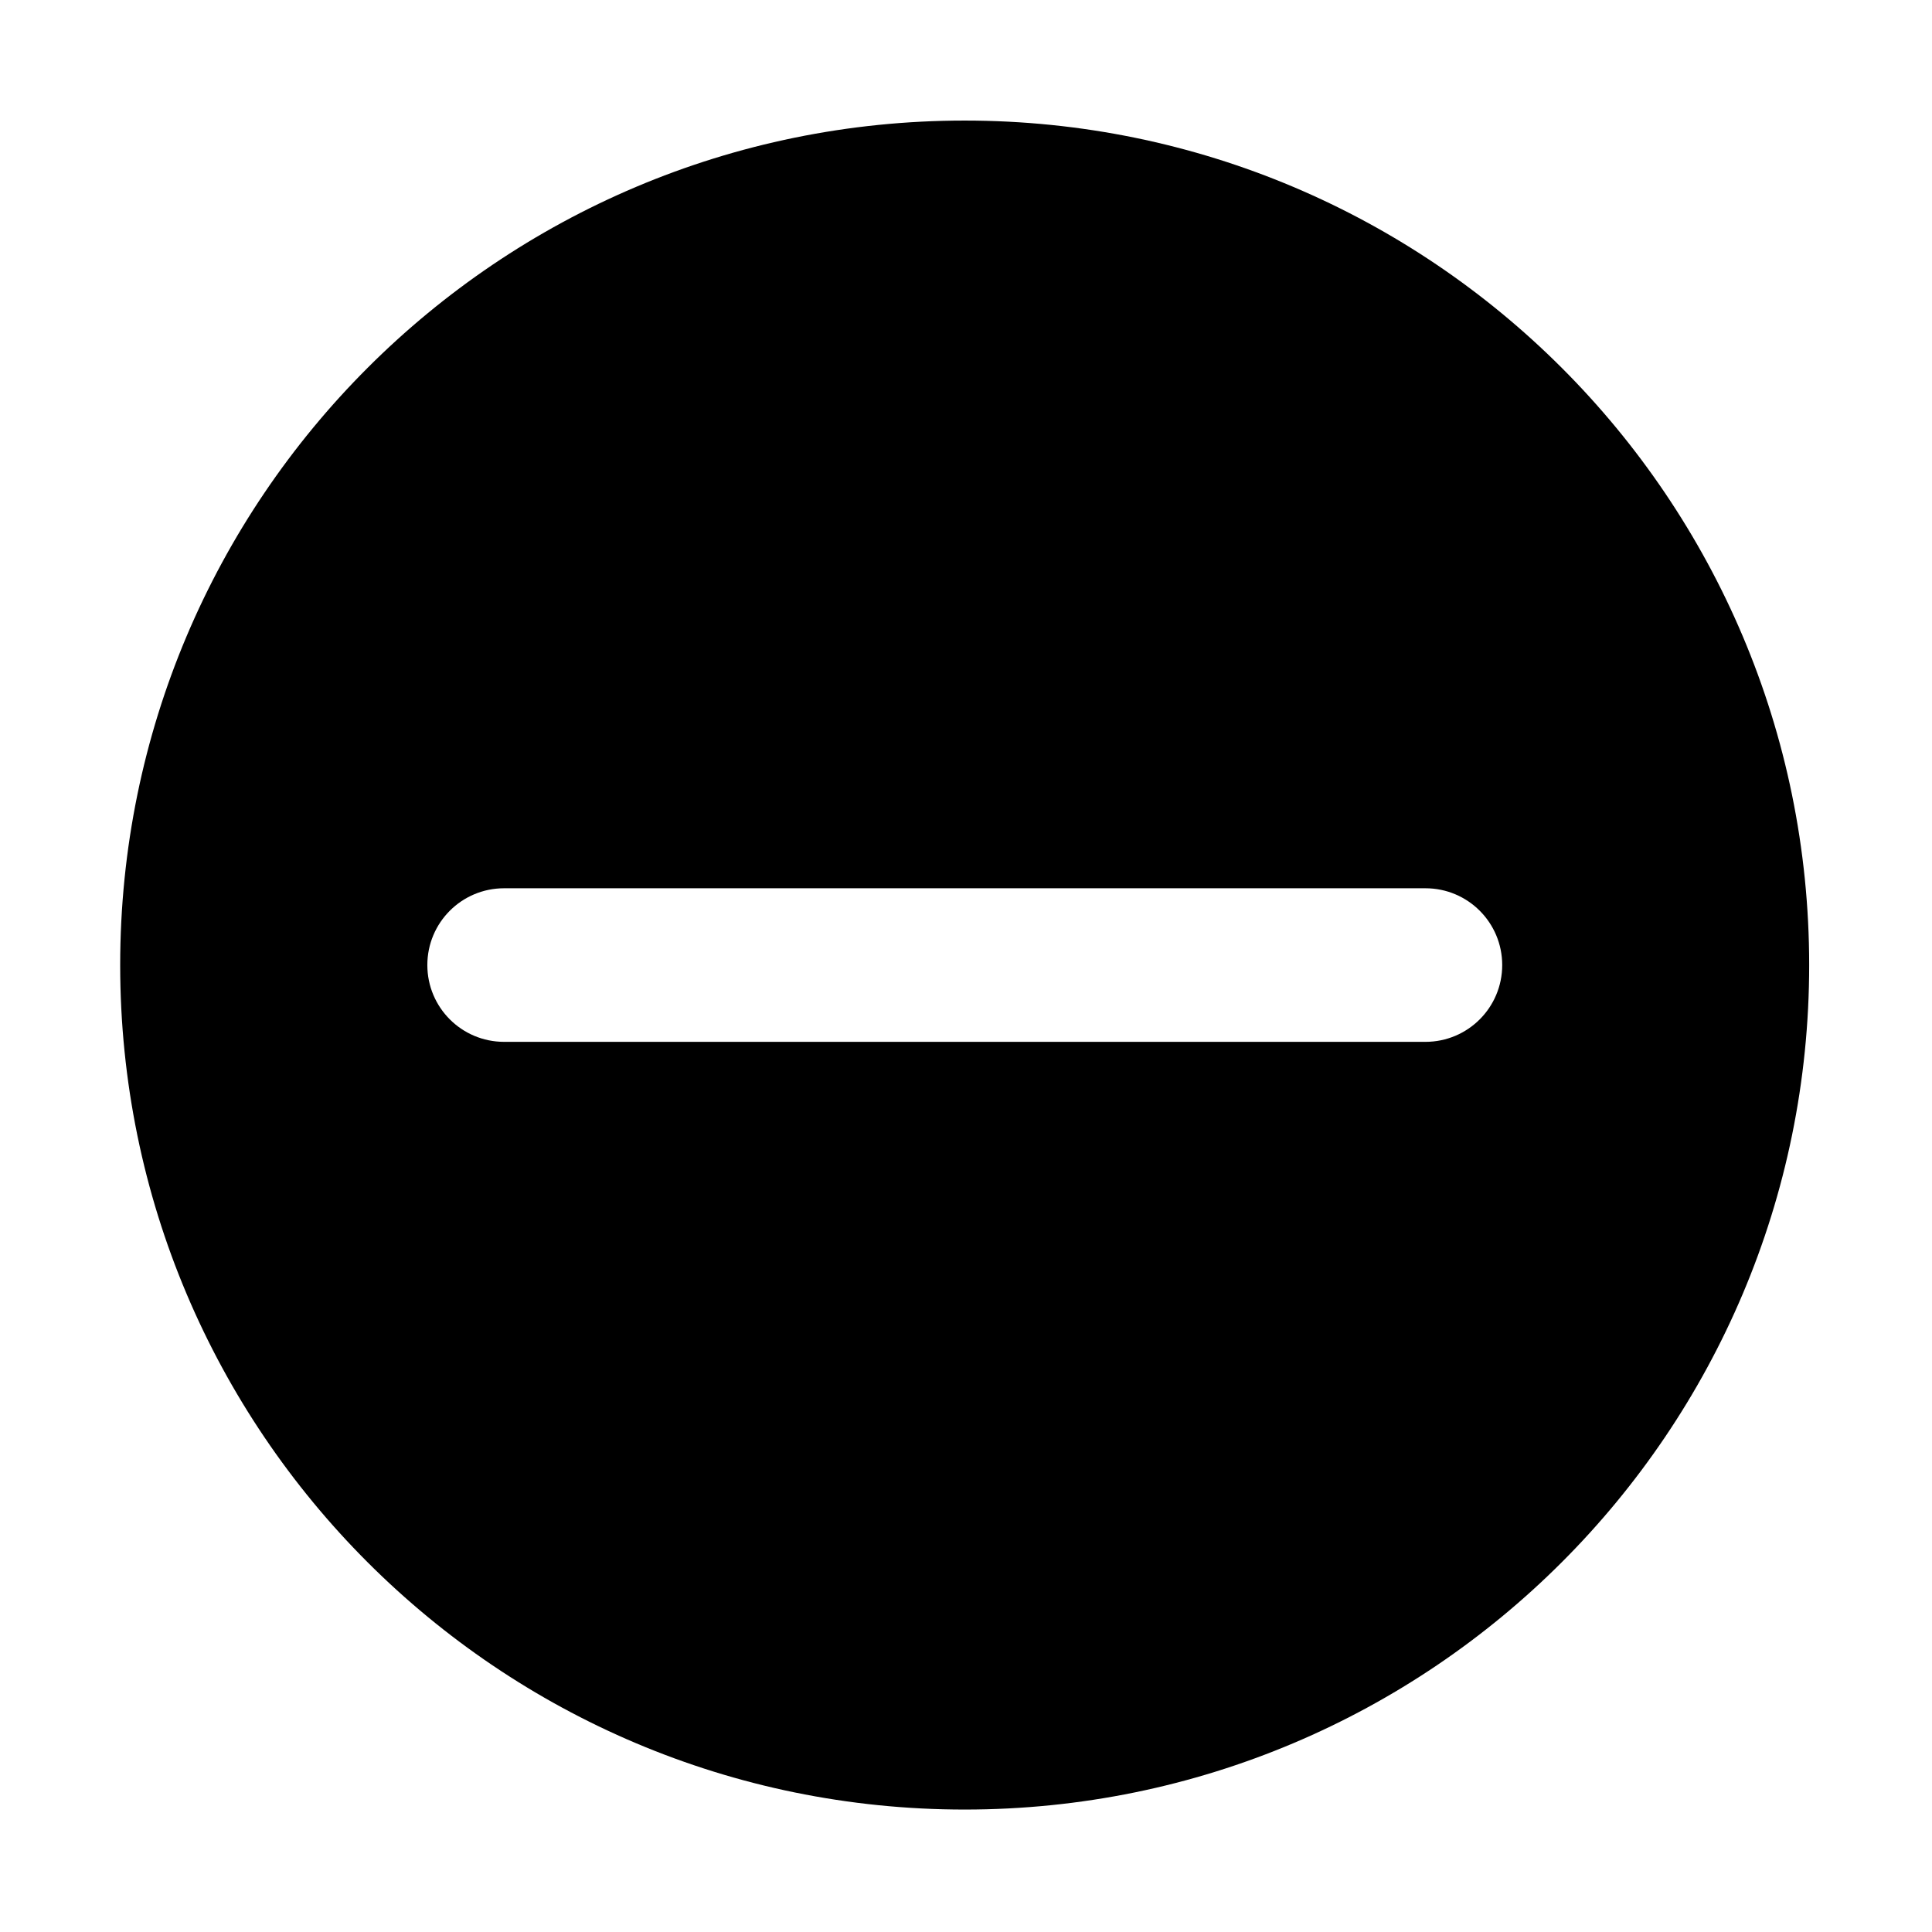 <?xml version="1.0" standalone="no"?><!DOCTYPE svg PUBLIC "-//W3C//DTD SVG 1.1//EN" "http://www.w3.org/Graphics/SVG/1.1/DTD/svg11.dtd"><svg t="1647872206731" class="icon" viewBox="0 0 1024 1024" version="1.1" xmlns="http://www.w3.org/2000/svg" p-id="2200" xmlns:xlink="http://www.w3.org/1999/xlink" width="200" height="200"><defs><style type="text/css"></style></defs><path d="M511.3 63.9c-247.2 0-447.6 200.4-447.6 447.6s200.4 447.6 447.6 447.6 447.6-200.4 447.6-447.6S758.5 63.9 511.3 63.9z m244.2 488.3H267.2c-22.5 0-40.7-18.2-40.7-40.7s18.2-40.7 40.7-40.7h488.3c22.5 0 40.7 18.2 40.7 40.7s-18.2 40.7-40.7 40.7z" p-id="2201"></path></svg>